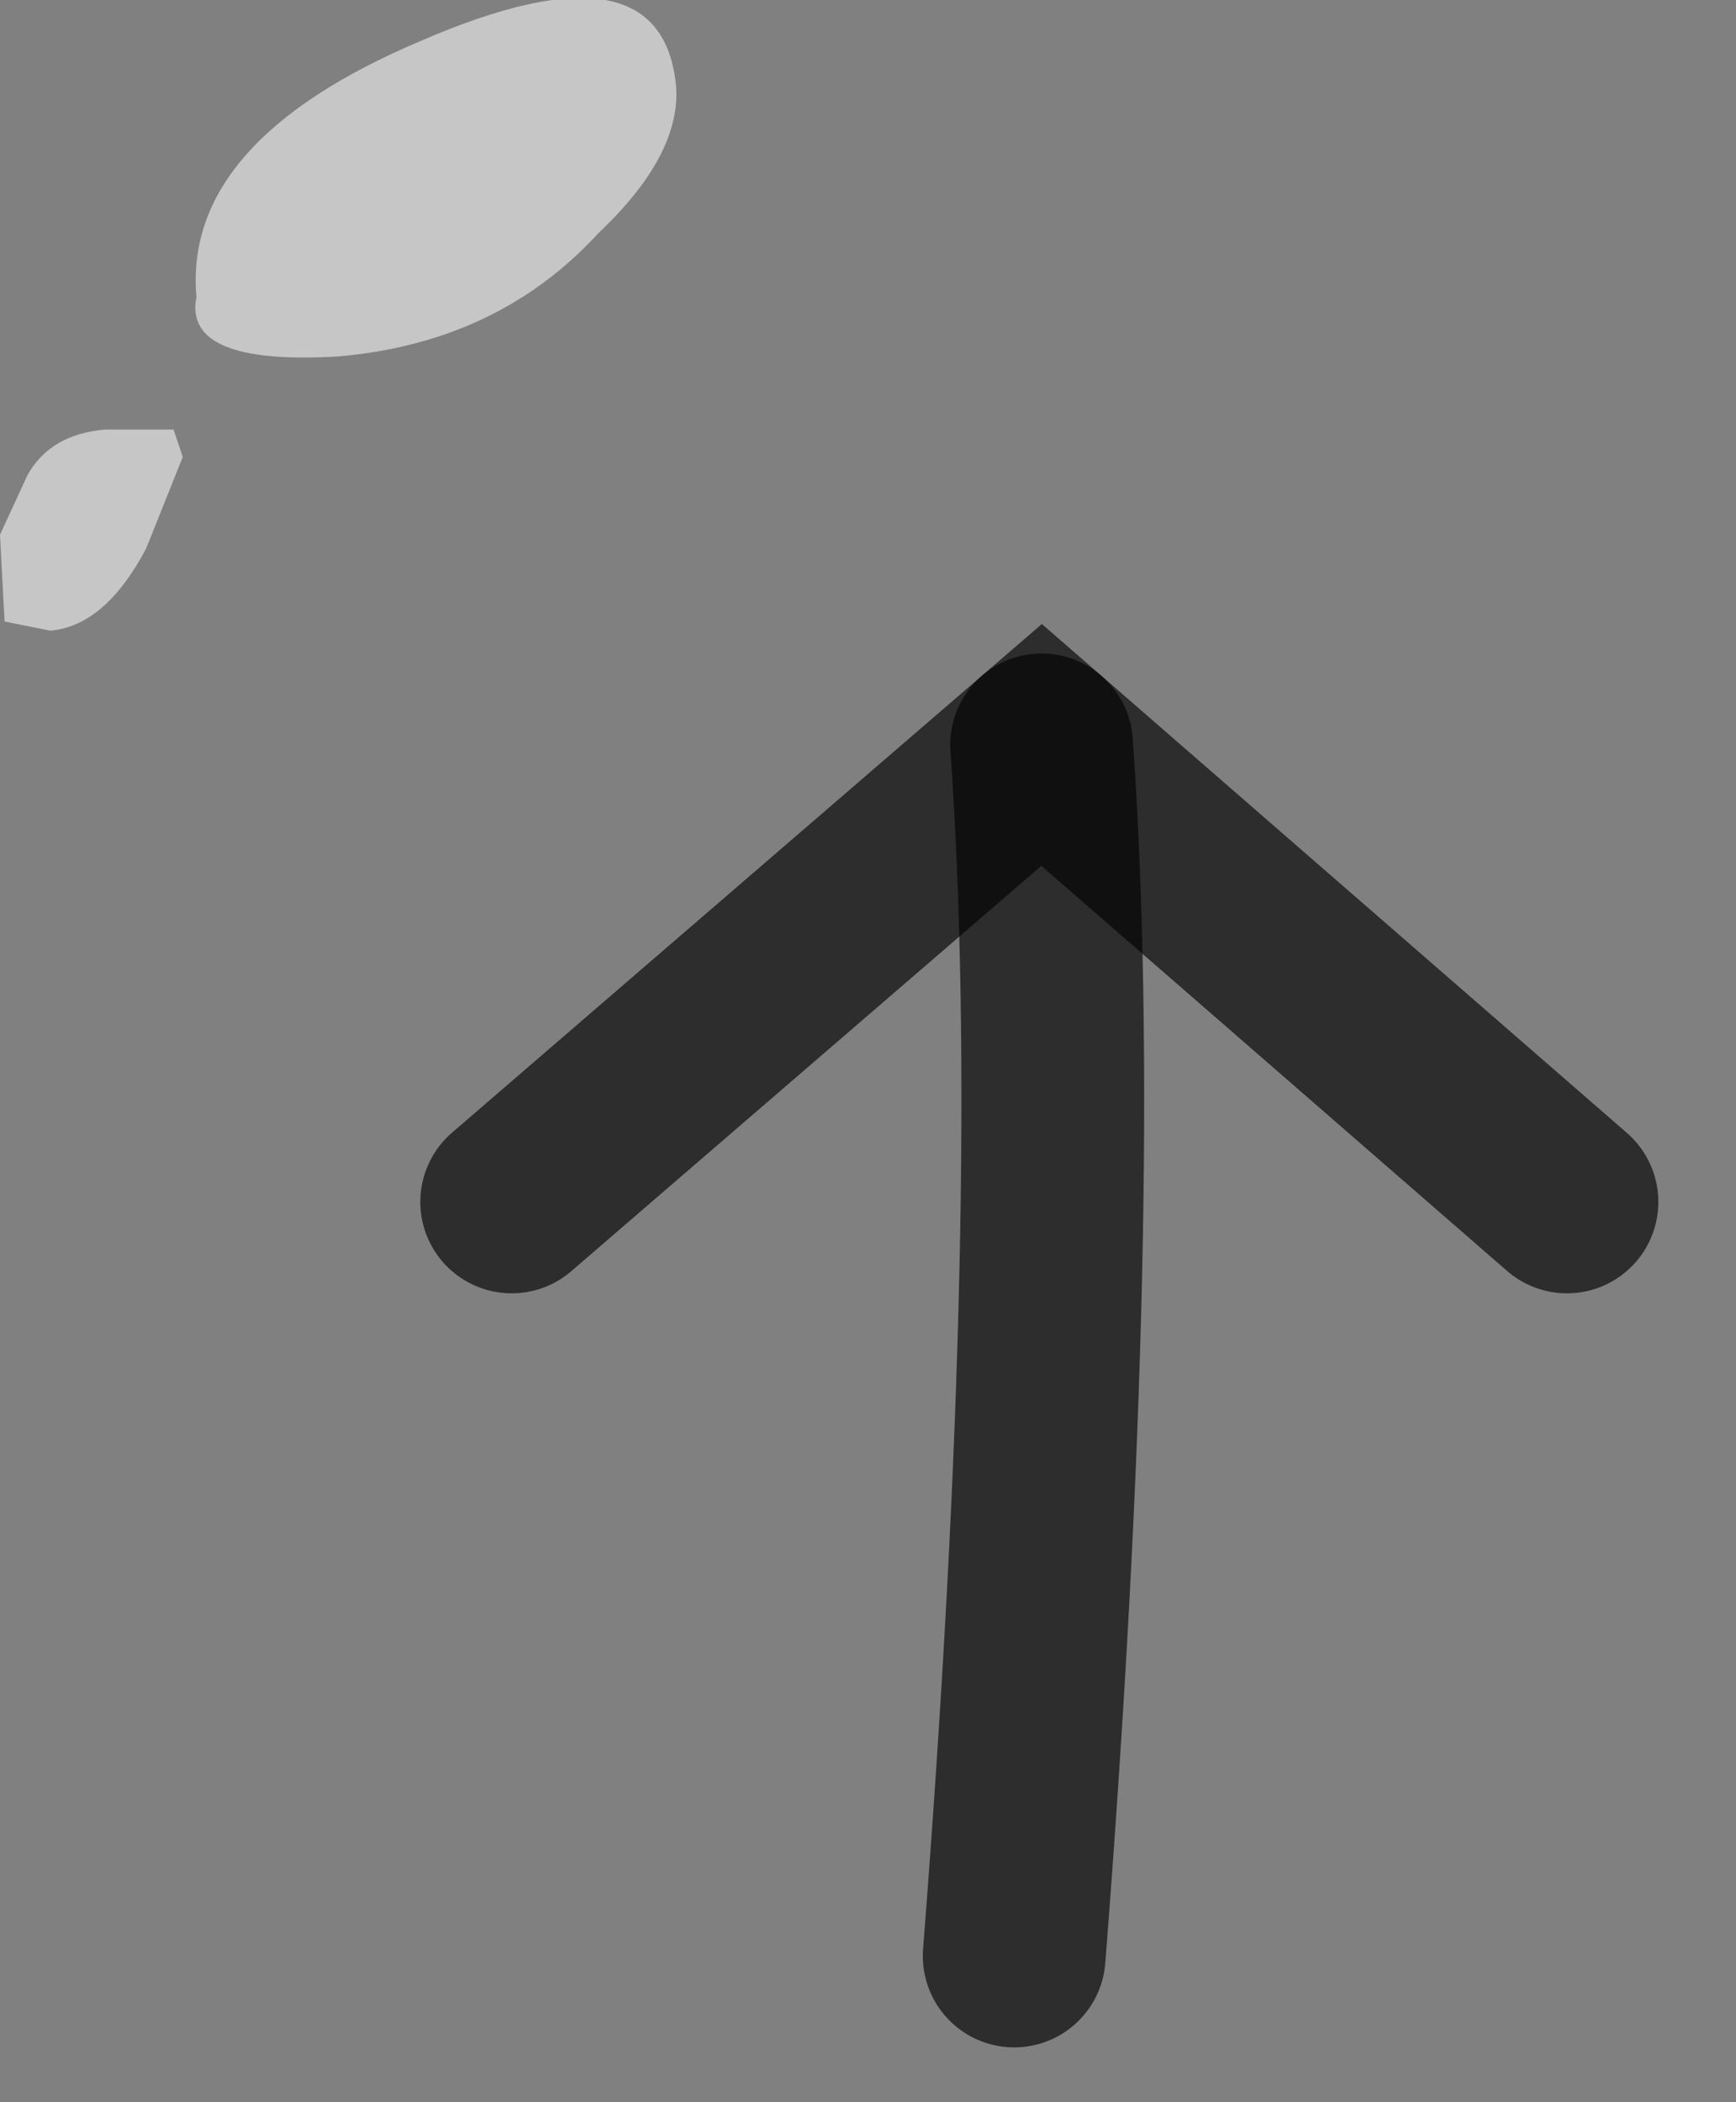 <?xml version="1.0" encoding="utf-8"?>
<svg version="1.1" id="Layer_1"
xmlns="http://www.w3.org/2000/svg"
xmlns:xlink="http://www.w3.org/1999/xlink"
width="19px" height="23px"
xml:space="preserve">
<rect width="100%" height="100%" fill="#808080" stroke="none"/>
<g id="PathID_3749" transform="matrix(1, 0, 0, 1, 10.8, 13.3)">
<path style="fill:#FFFFFF;fill-opacity:0.549" d="M-10.75 -6.5L-10.8 -7.45L-10.5 -8.1Q-10.25 -8.55 -9.65 -8.6L-8.9 -8.6L-8.8 -8.3L-9.2 -7.3Q-9.65 -6.45 -10.25 -6.4L-10.75 -6.5M-8.65 -10.05Q-8.8 -11.75 -6.2 -12.85Q-3.55 -14 -3.4 -12.35Q-3.35 -11.6 -4.25 -10.75Q-5.35 -9.55 -7.1 -9.4Q-8.8 -9.3 -8.65 -10.05" />
</g>
<g id="PathID_3750" transform="matrix(1, 0, 0, 1, 10.8, 13.3)">
<path style="fill:none;stroke-width:2;stroke-linecap:round;stroke-linejoin:miter;stroke-miterlimit:3;stroke:#000000;stroke-opacity:0.651" d="M-5.2 -0.15L0.6 -5.15L6.35 -0.15" />
<path style="fill:none;stroke-width:2;stroke-linecap:round;stroke-linejoin:miter;stroke-miterlimit:3;stroke:#000000;stroke-opacity:0.651" d="M0.3 8.1Q0.95 -0.2 0.6 -5.15" />
</g>
</svg>
